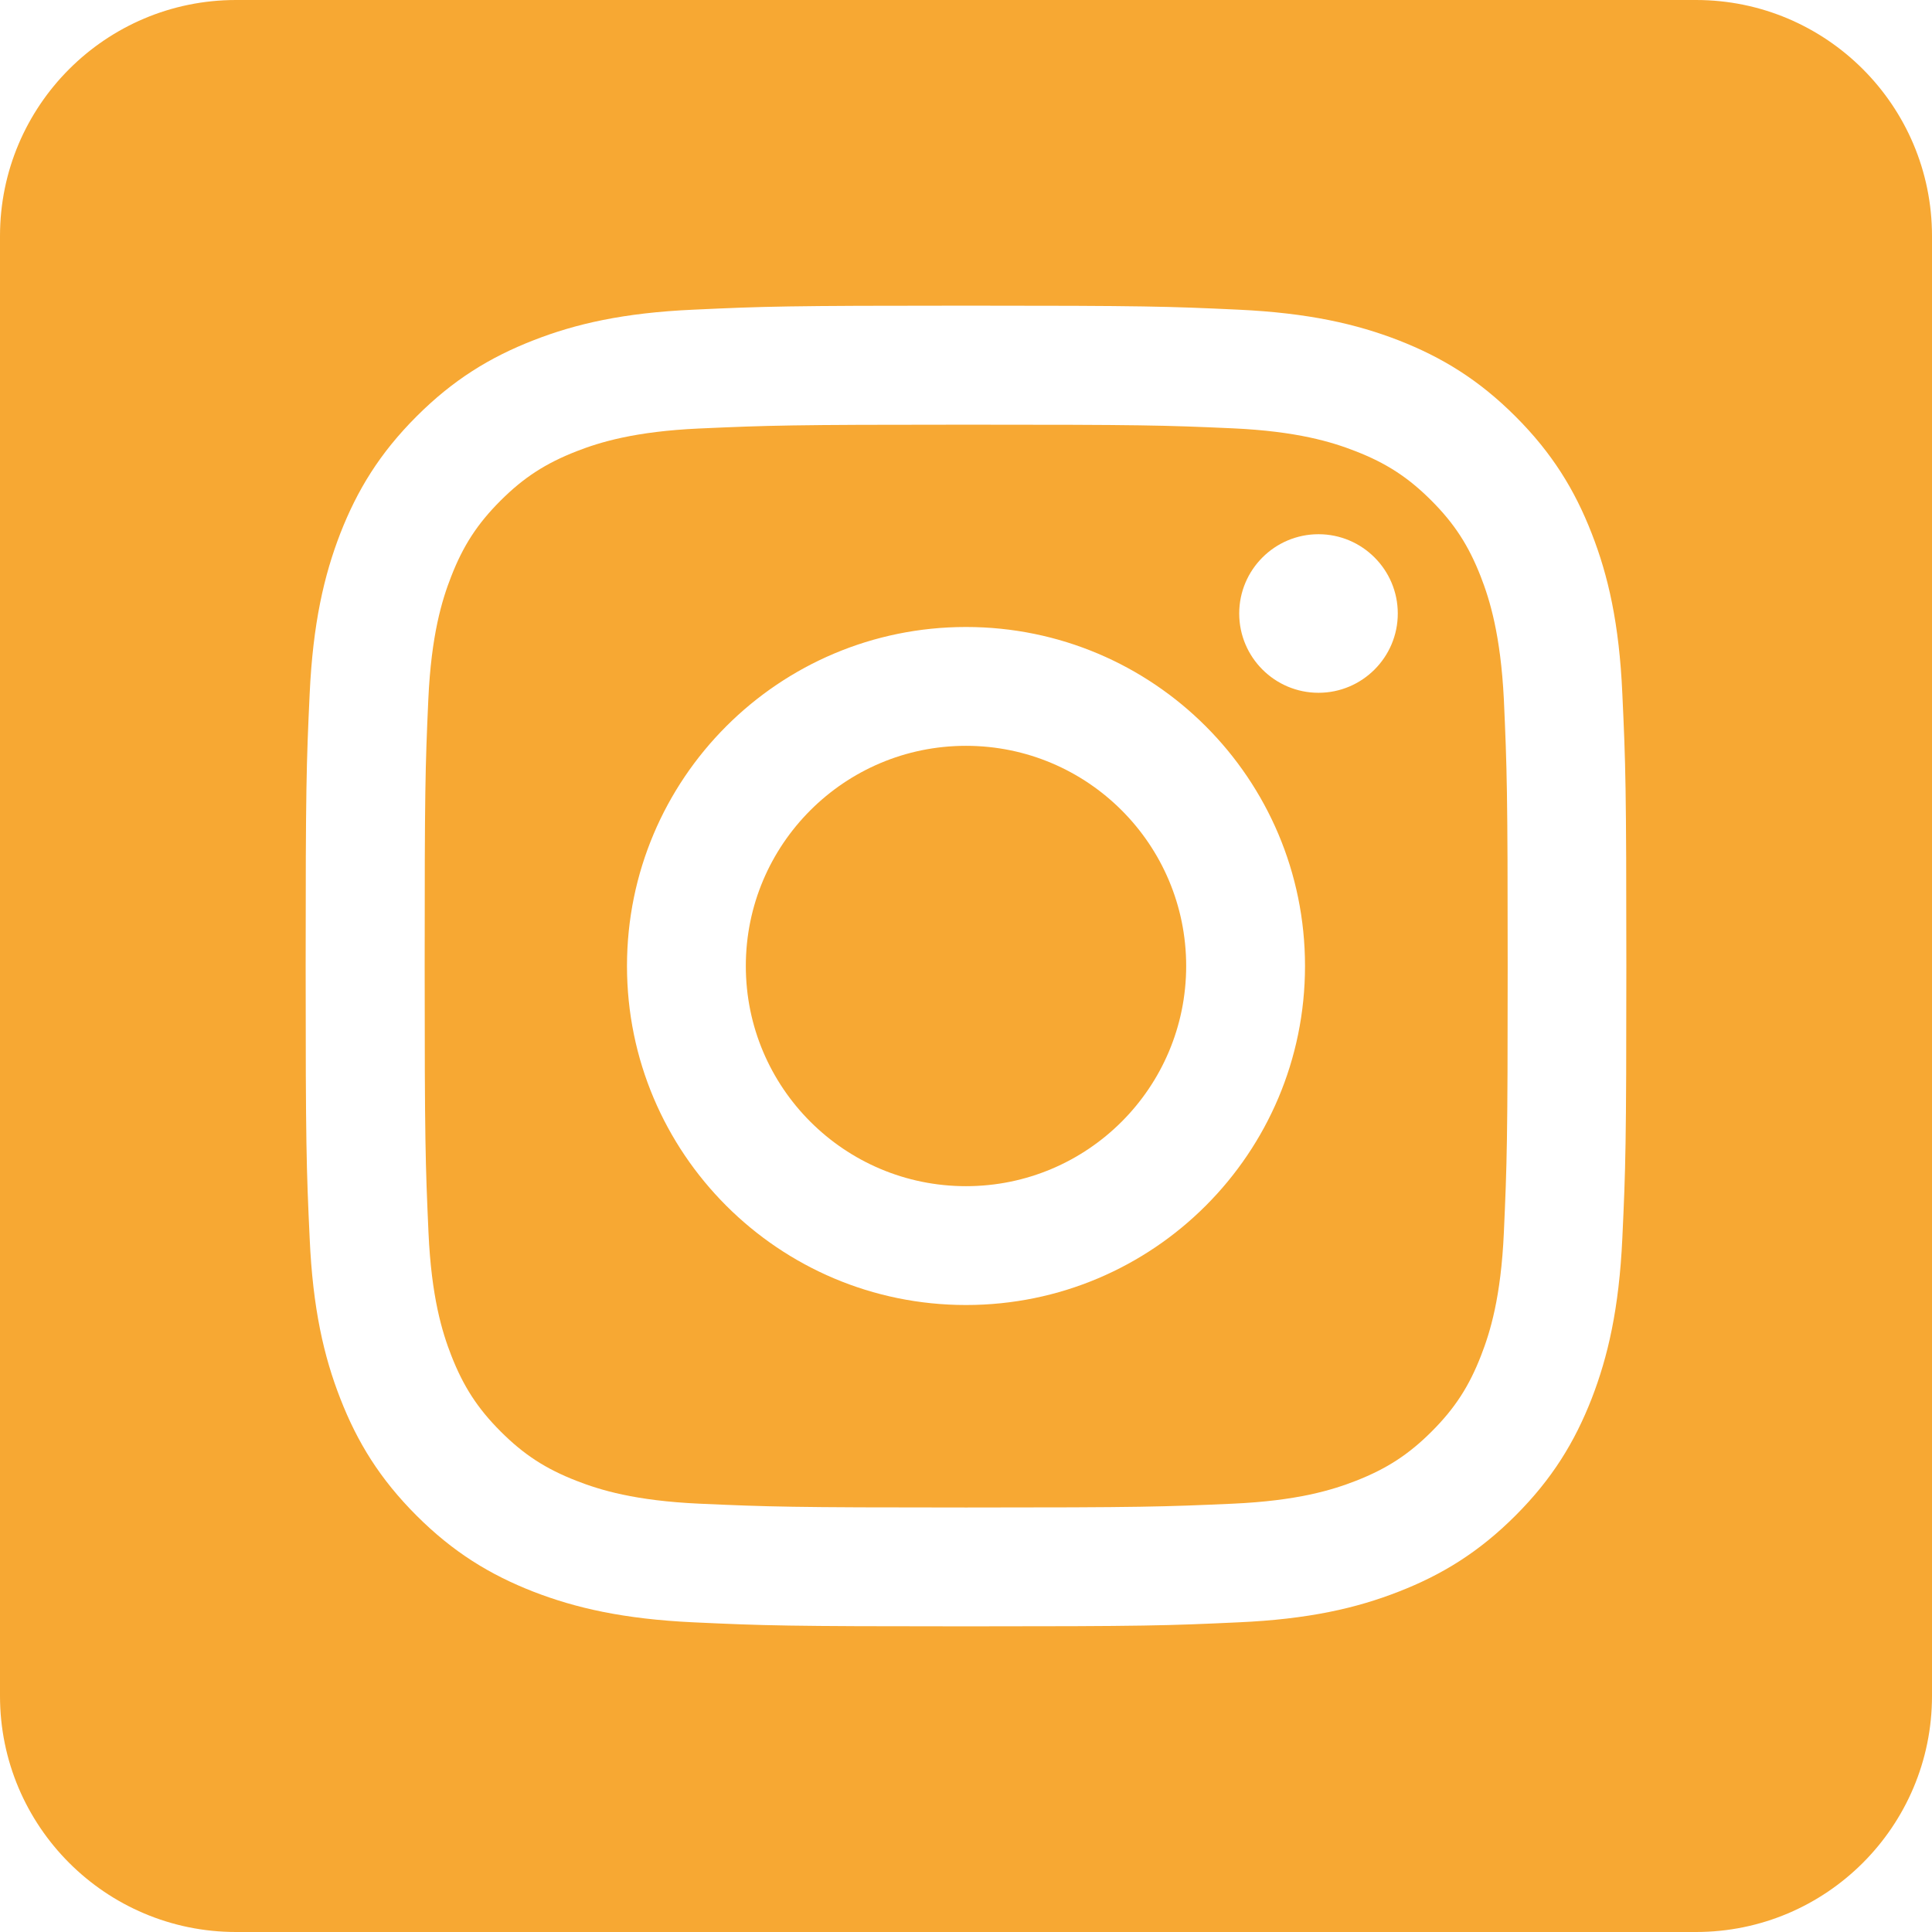 <?xml version="1.0" encoding="utf-8"?>
<!-- Generator: Adobe Illustrator 27.5.0, SVG Export Plug-In . SVG Version: 6.00 Build 0)  -->
<svg version="1.1" id="Layer_1" xmlns="http://www.w3.org/2000/svg" xmlns:xlink="http://www.w3.org/1999/xlink" x="0px" y="0px"
	 viewBox="0 0 106 106" style="enable-background:new 0 0 106 106;" xml:space="preserve">
<style type="text/css">
	.st0{fill-rule:evenodd;clip-rule:evenodd;fill:#F7A833;}
	.st1{fill:#F7A833;}
</style>
<g>
	<path class="st1" d="M53,40.92c-6.67,0-12.08,5.41-12.08,12.08S46.33,65.08,53,65.08c6.67,0,12.08-5.41,12.08-12.08
		S59.67,40.92,53,40.92z"/>
	<path class="st1" d="M81.24,31.63c-0.66-1.69-1.44-2.9-2.71-4.17c-1.27-1.27-2.47-2.05-4.17-2.71c-1.28-0.5-3.2-1.09-6.73-1.25
		C63.82,23.33,62.67,23.3,53,23.3c-9.67,0-10.82,0.04-14.64,0.21c-3.53,0.16-5.45,0.75-6.73,1.25c-1.69,0.66-2.9,1.44-4.17,2.71
		c-1.27,1.27-2.05,2.47-2.71,4.17c-0.5,1.28-1.09,3.2-1.25,6.73C23.33,42.18,23.3,43.33,23.3,53s0.04,10.82,0.21,14.64
		c0.16,3.53,0.75,5.45,1.25,6.73c0.66,1.69,1.44,2.9,2.71,4.17c1.27,1.27,2.47,2.05,4.17,2.71c1.28,0.5,3.2,1.09,6.73,1.25
		c3.82,0.17,4.97,0.21,14.64,0.21c9.67,0,10.82-0.04,14.64-0.21c3.53-0.16,5.45-0.75,6.73-1.25c1.69-0.66,2.9-1.44,4.17-2.71
		s2.05-2.47,2.71-4.17c0.5-1.28,1.09-3.2,1.25-6.73c0.17-3.82,0.21-4.97,0.21-14.64s-0.04-10.82-0.21-14.64
		C82.33,34.83,81.74,32.91,81.24,31.63z M53,71.6c-10.28,0-18.6-8.33-18.6-18.6S42.72,34.4,53,34.4c10.28,0,18.6,8.33,18.6,18.6
		S63.28,71.6,53,71.6z M72.34,38.01c-2.4,0-4.35-1.95-4.35-4.35s1.95-4.35,4.35-4.35c2.4,0,4.35,1.95,4.35,4.35
		S74.74,38.01,72.34,38.01z"/>
	<path class="st1" d="M93.05,0h-80.1C5.8,0,0,5.8,0,12.95v80.1C0,100.2,5.8,106,12.95,106h80.1c7.15,0,12.95-5.8,12.95-12.95v-80.1
		C106,5.8,100.2,0,93.05,0z M89.01,67.94c-0.18,3.86-0.79,6.49-1.68,8.79c-0.93,2.38-2.16,4.4-4.18,6.42
		c-2.01,2.01-4.03,3.25-6.42,4.18c-2.3,0.9-4.94,1.51-8.79,1.68c-3.86,0.18-5.1,0.22-14.94,0.22c-9.84,0-11.07-0.04-14.94-0.22
		c-3.86-0.18-6.49-0.79-8.79-1.68c-2.38-0.93-4.4-2.16-6.42-4.18c-2.01-2.01-3.25-4.03-4.18-6.42c-0.9-2.3-1.51-4.94-1.68-8.79
		c-0.18-3.86-0.22-5.1-0.22-14.94s0.04-11.07,0.22-14.94c0.18-3.86,0.79-6.49,1.68-8.79c0.93-2.38,2.16-4.4,4.18-6.42
		c2.01-2.01,4.03-3.25,6.42-4.18c2.3-0.9,4.94-1.51,8.79-1.68c3.86-0.18,5.1-0.22,14.94-0.22c9.84,0,11.07,0.04,14.94,0.22
		c3.86,0.18,6.49,0.79,8.79,1.68c2.38,0.93,4.4,2.16,6.42,4.18c2.01,2.01,3.25,4.03,4.18,6.42c0.9,2.3,1.51,4.94,1.68,8.79
		c0.18,3.86,0.22,5.1,0.22,14.94S89.19,64.07,89.01,67.94z"/>
</g>
</svg>
